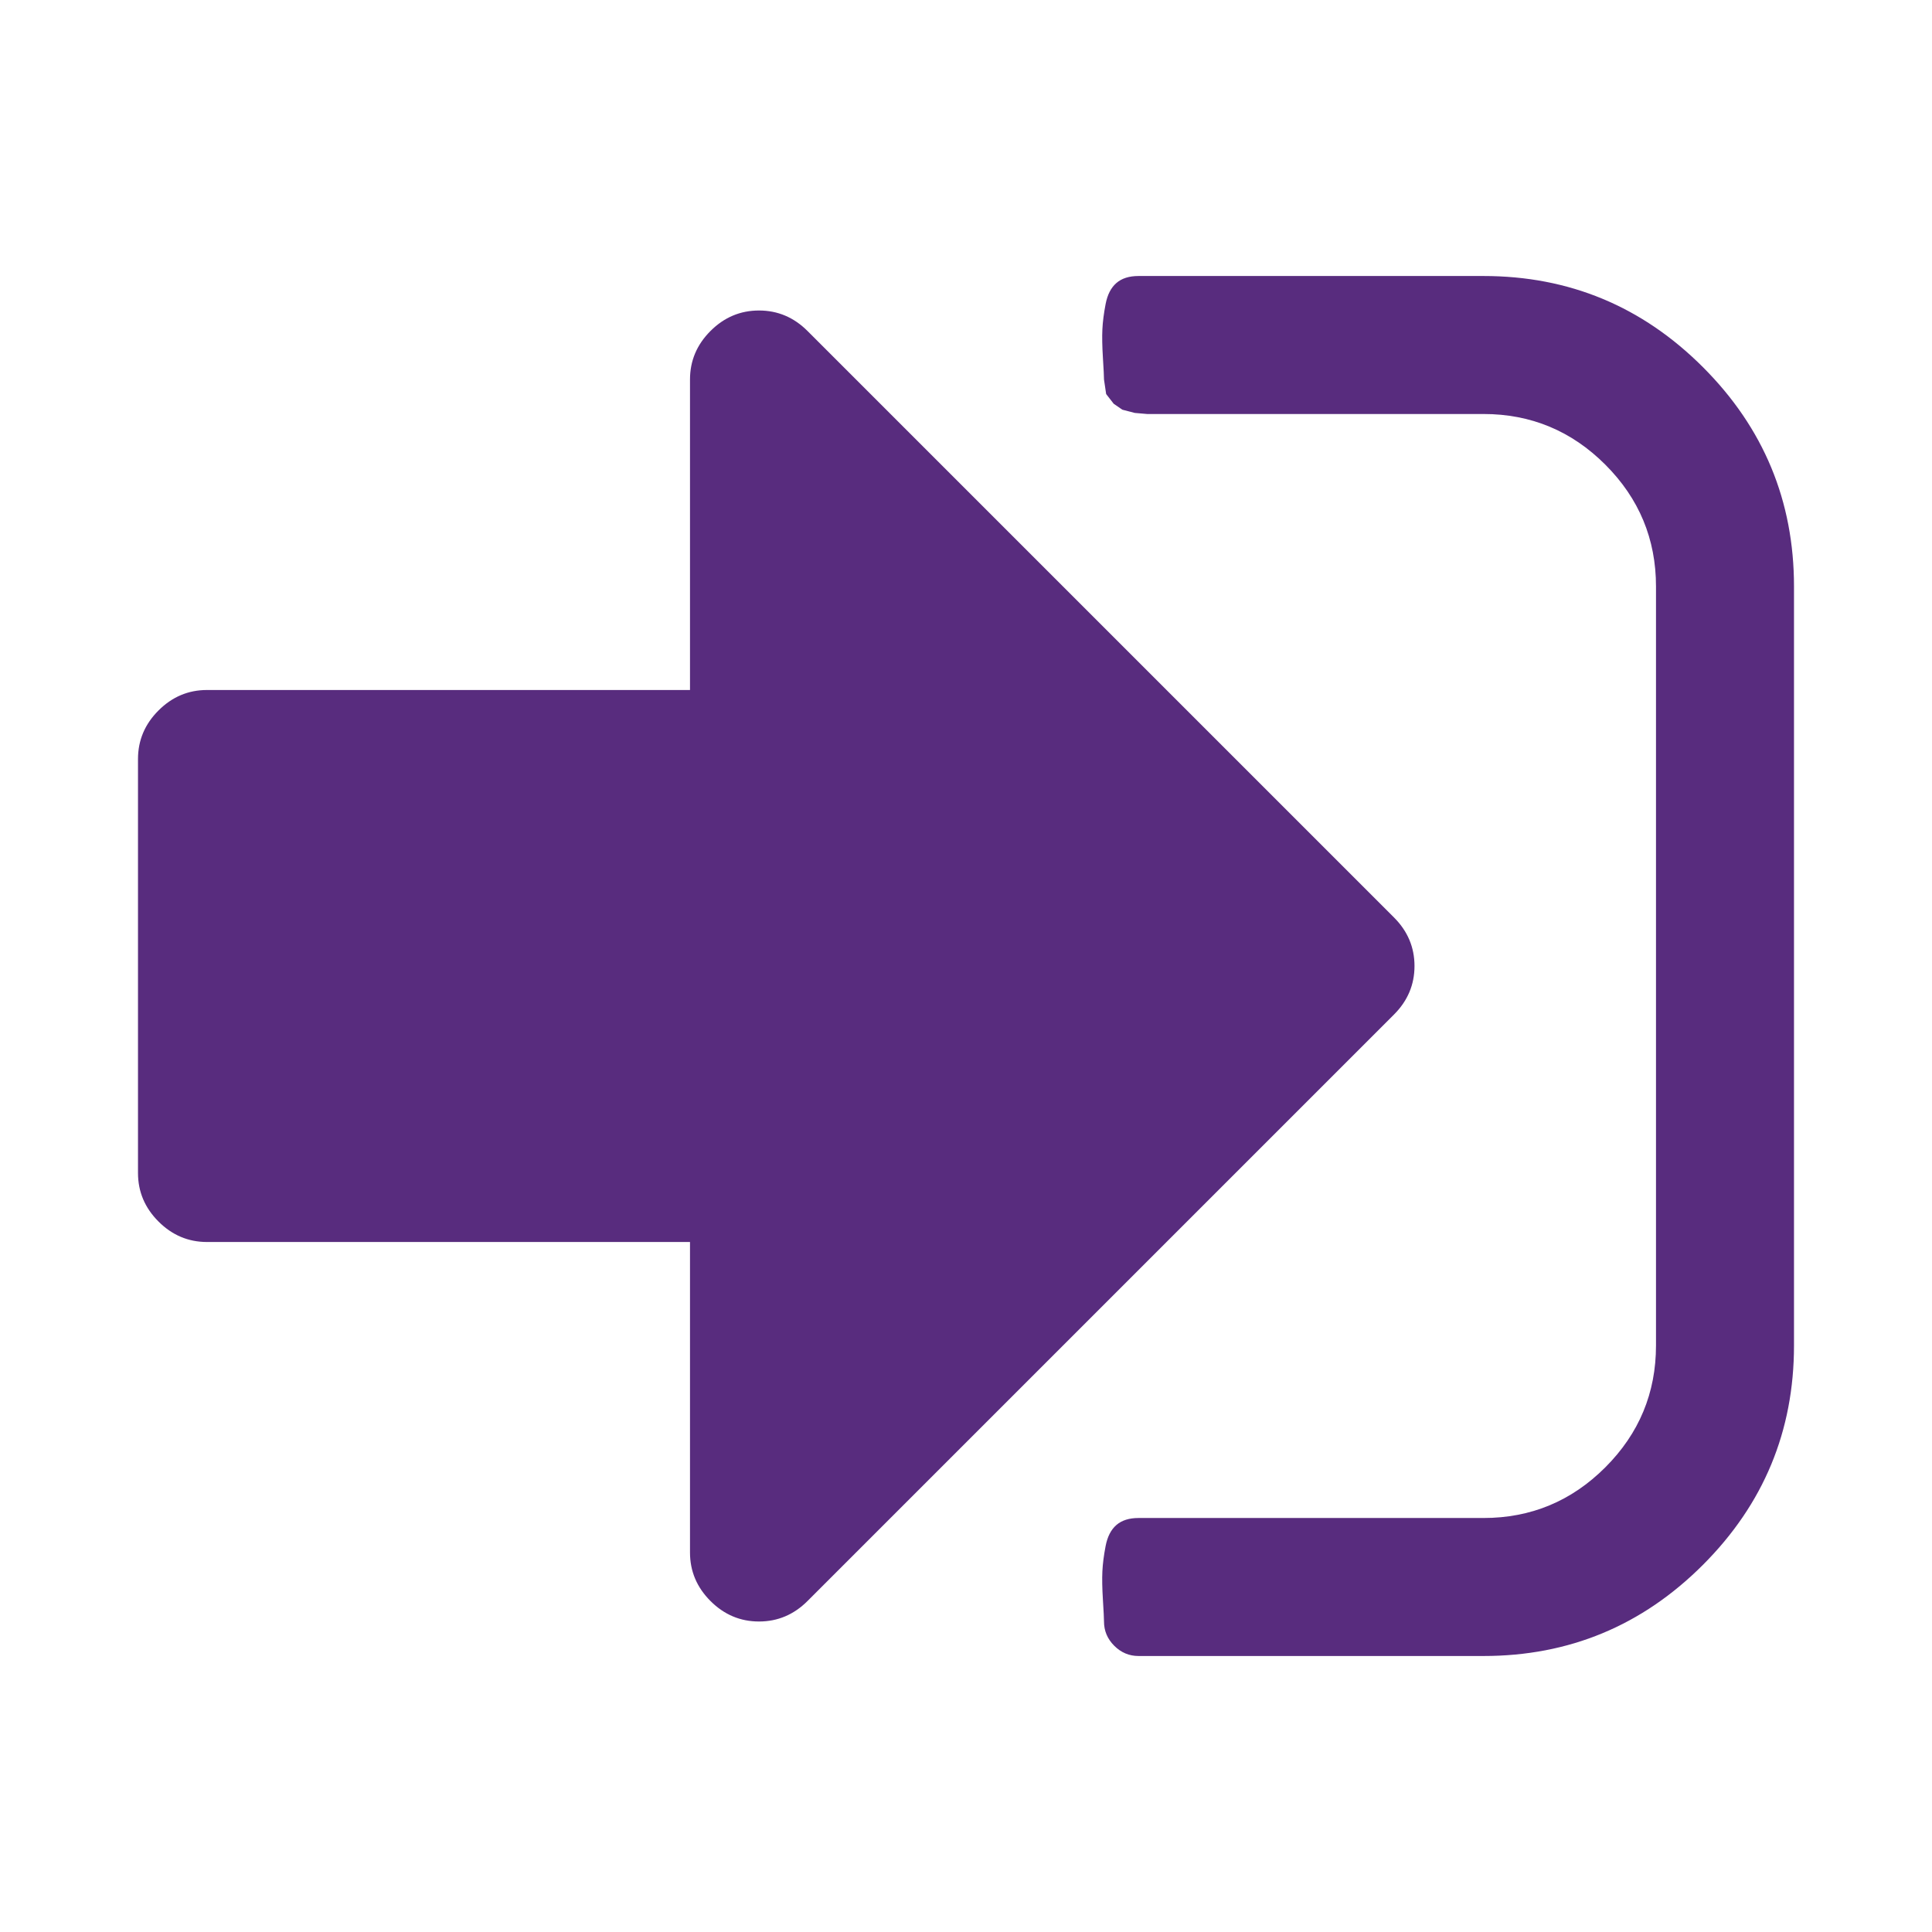 <svg xmlns="http://www.w3.org/2000/svg" width="1792" height="1792" viewBox="0 0 1792 1792"><path d="M1312 896q0 26-19 45l-544 544q-19 19-45 19t-45-19-19-45v-288H192q-26 0-45-19t-19-45V704q0-26 19-45t45-19h448V352q0-26 19-45t45-19 45 19l544 544q19 19 19 45zm352-352v704q0 119-84.5 203.5T1376 1536h-320q-13 0-22.5-9.5t-9.5-22.5q0-4-1-20t-.5-26.5 3-23.5 10-19.5 20.5-6.5h320q66 0 113-47t47-113V544q0-66-47-113t-113-47h-312l-11.5-1-11.5-3-8-5.5-7-9-2-13.5q0-4-1-20t-.5-26.5 3-23.5 10-19.5 20.5-6.5h320q119 0 203.5 84.5T1664 544z" fill="#582c7e"/></svg>
